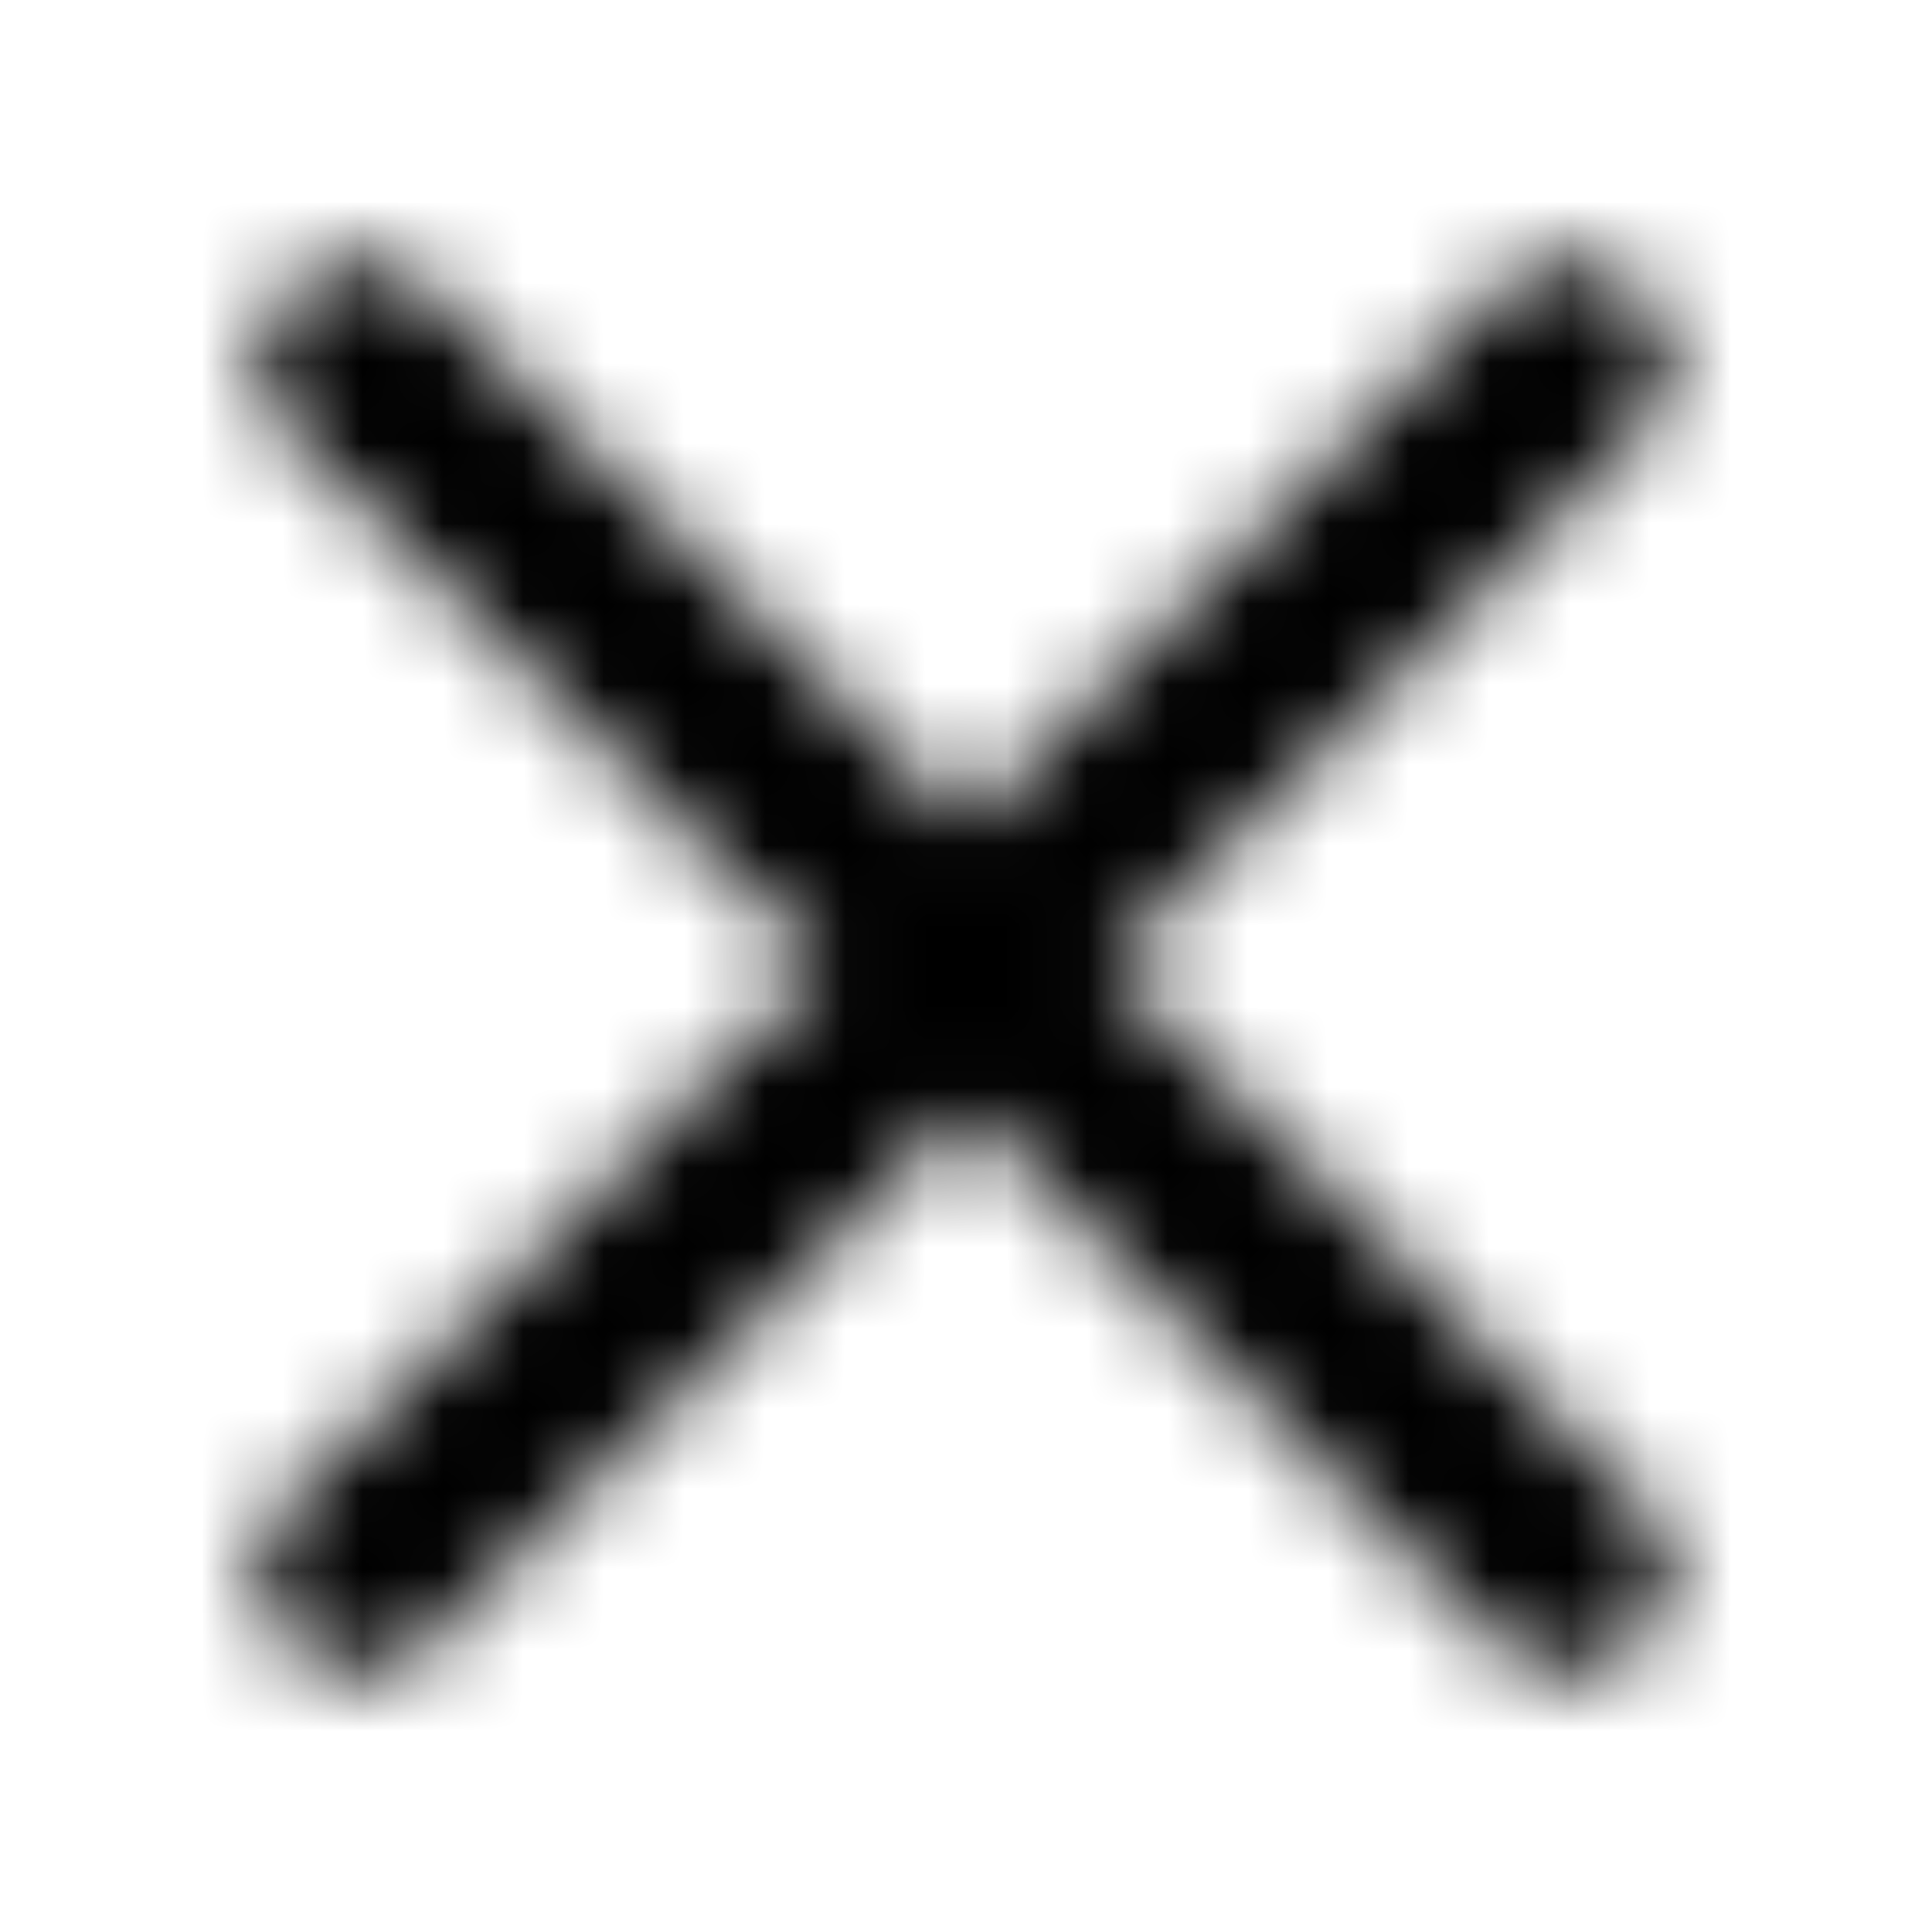 <svg xmlns="http://www.w3.org/2000/svg" width="24" height="24" fill="currentColor" class="icon-xmark-large-solid" viewBox="0 0 24 24">
  <mask id="a" width="18" height="18" x="3" y="3" maskUnits="userSpaceOnUse" style="mask-type:alpha">
    <path d="M18.602 3.64a1.205 1.205 0 0 1 1.757 0c.508.47.508 1.29 0 1.758L13.758 12l6.601 6.64c.508.47.508 1.29 0 1.758a1.205 1.205 0 0 1-1.757 0L12 13.797l-6.64 6.601a1.205 1.205 0 0 1-1.758 0 1.205 1.205 0 0 1 0-1.757L10.203 12 3.602 5.398a1.205 1.205 0 0 1 0-1.757 1.205 1.205 0 0 1 1.757 0L12 10.242z"/>
  </mask>
  <g mask="url(#a)">
    <path d="M0 0h24v24H0z"/>
  </g>
</svg>